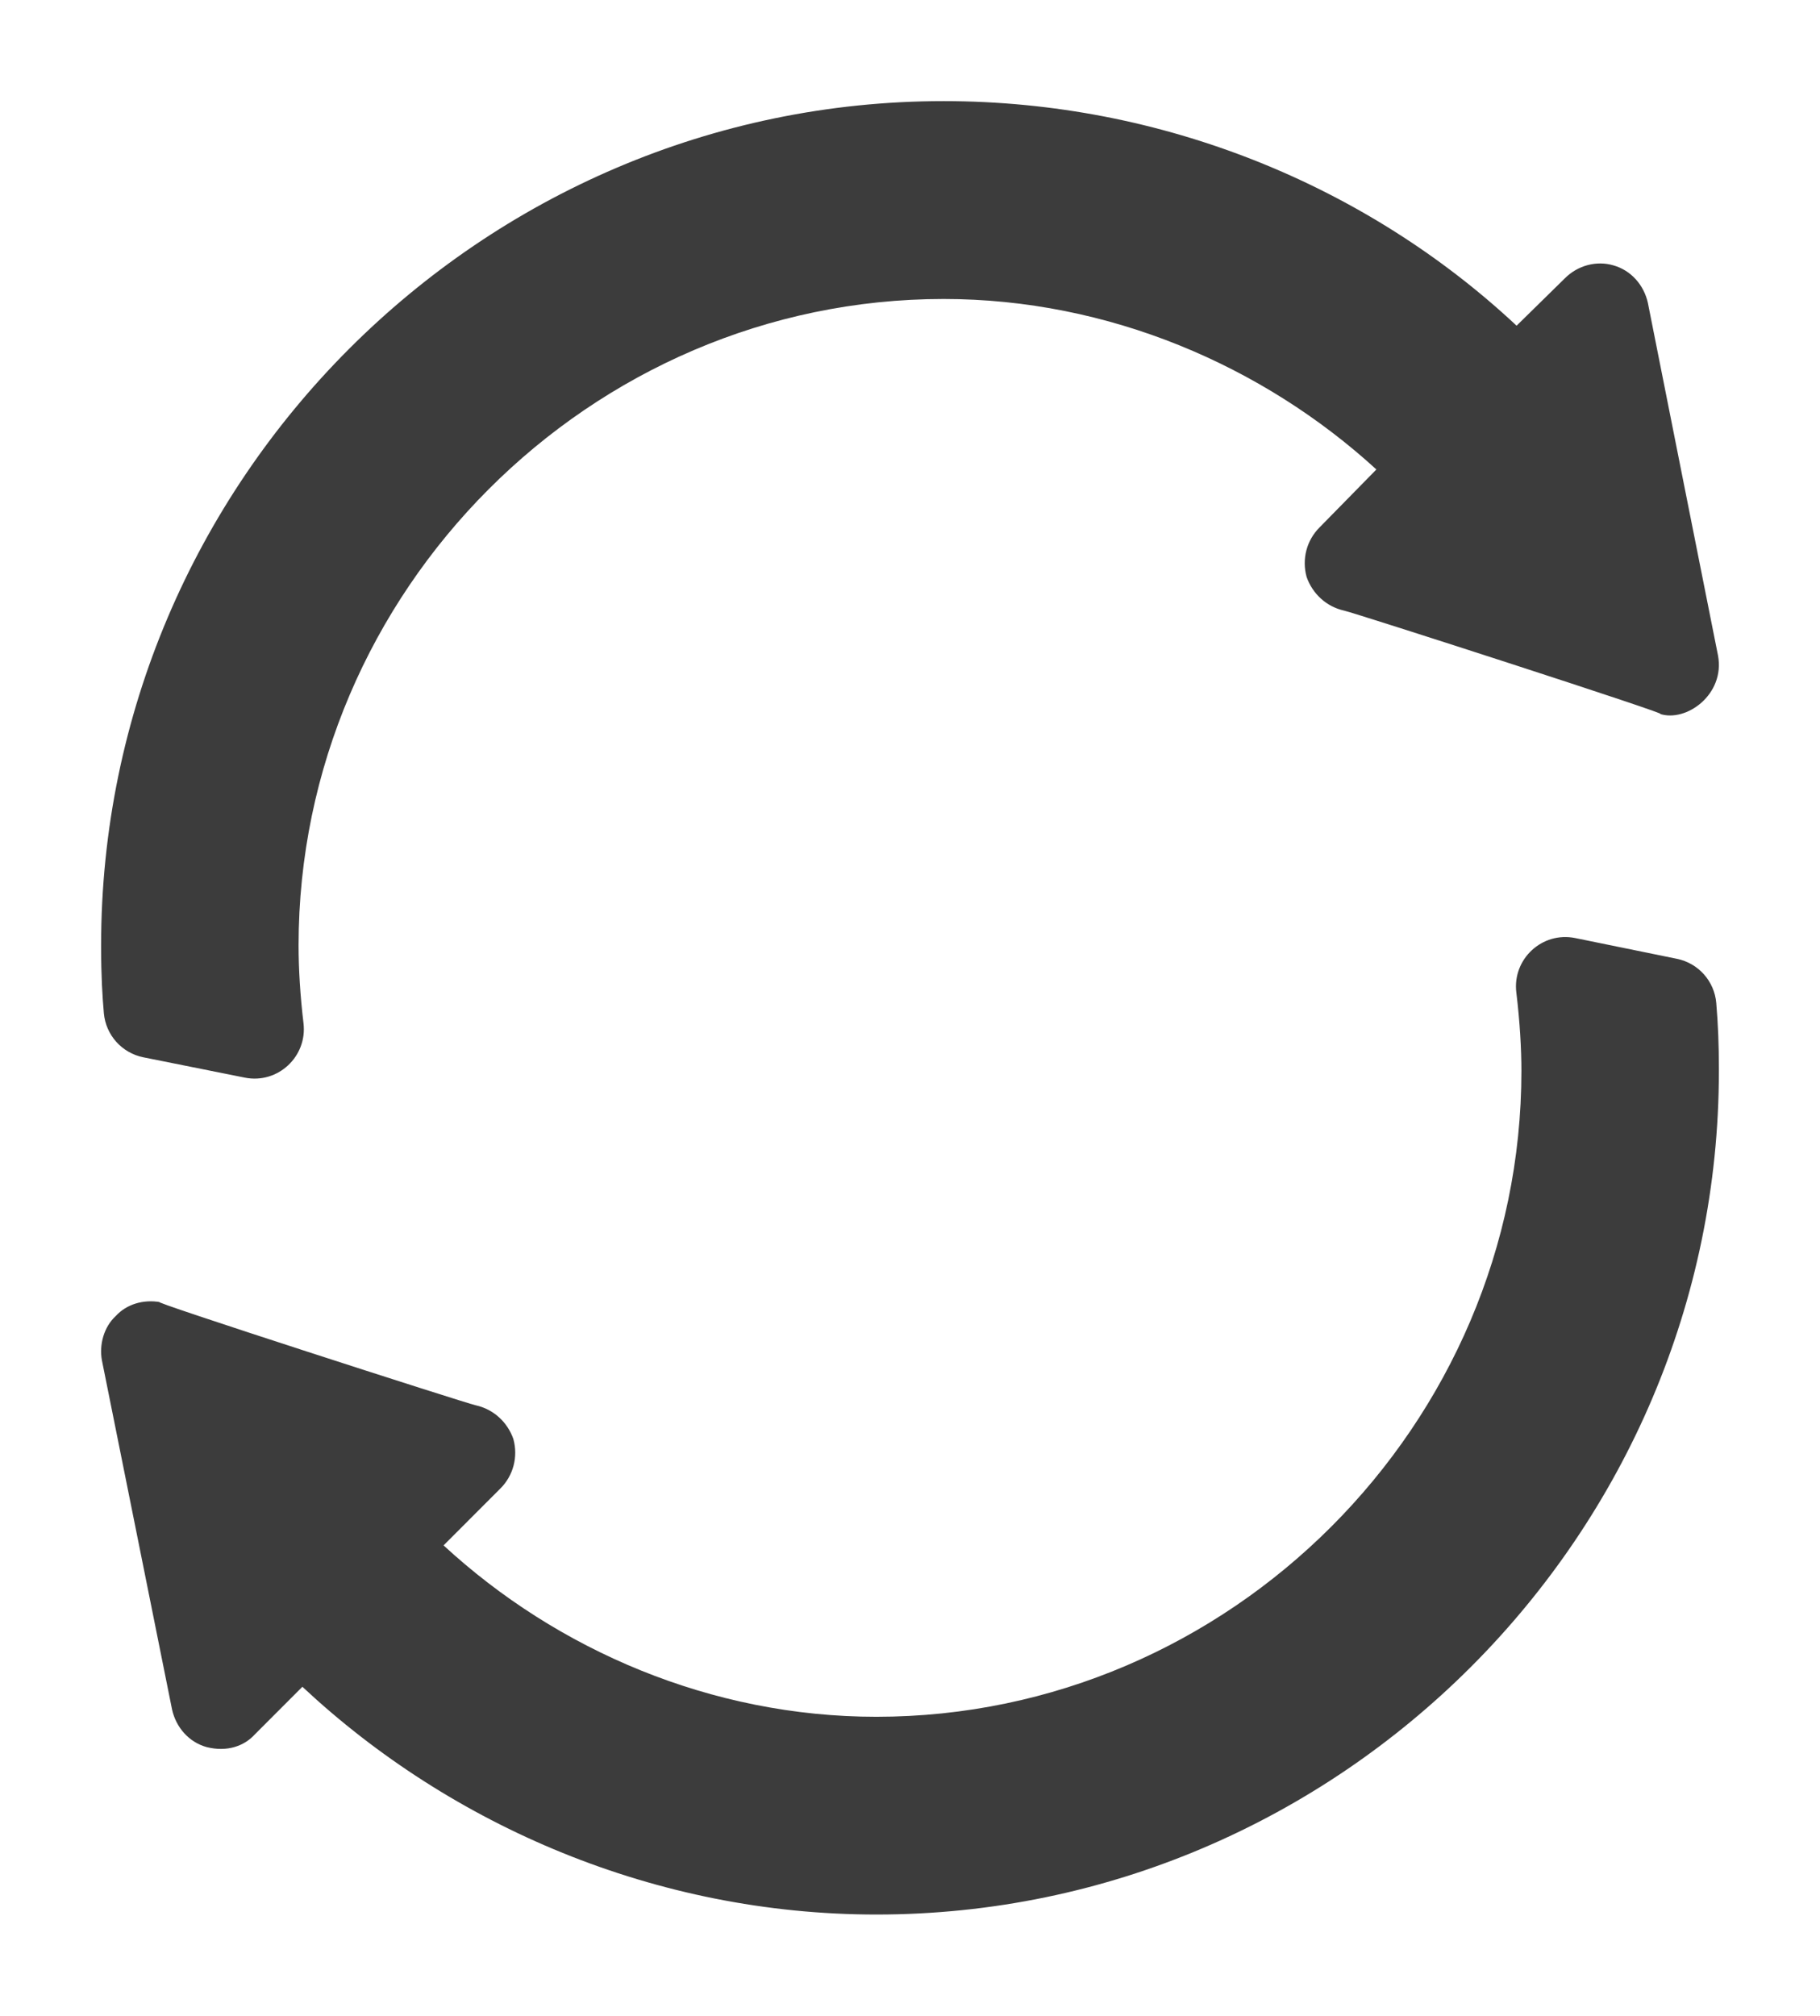 <svg width="540" height="598" viewBox="0 0 540 598" fill="none" xmlns="http://www.w3.org/2000/svg">
<g filter="url(#filter0_d)">
<path d="M60.048 273.565C59.084 265.508 58.588 257.505 58.588 250.466C58.588 145.385 145.1 58.703 249.974 58.703C298.892 58.703 344.691 78.465 378.379 109.284L361.485 126.505C357.678 130.32 356.214 135.896 357.678 141.181C359.437 146.169 363.537 149.987 368.809 151.16C371.757 151.752 468.617 183.026 462.45 181.784C470.296 184.402 481.899 176.017 479.736 164.467C479.141 161.509 457.697 53.7 458.937 59.876C457.766 54.594 453.955 50.192 448.684 48.724C443.706 47.257 438.137 48.724 434.331 52.538L419.977 66.626C375.743 25.243 315.004 0 249.974 0C112.587 0 0 112.808 0 250.466V251.05C0 259.325 0.378 265.718 0.816 270.61C1.4 277.092 6.168 282.401 12.538 283.681L42.629 289.708C52.424 291.672 61.231 283.444 60.048 273.565Z" fill="#3C3C3C"/>
</g>
<g filter="url(#filter1_d)">
<path d="M467.55 254.459L437.37 248.302C427.563 246.301 418.695 254.532 419.9 264.451C420.945 273.011 421.41 281.334 421.41 287.678C421.41 392.695 334.895 479.331 230.018 479.331C181.098 479.331 135.298 459.58 101.609 428.484L118.503 411.567C122.31 407.755 123.775 402.183 122.31 396.9C120.552 391.912 116.451 388.1 111.18 386.927C108.231 386.331 11.367 355.079 17.535 356.321C12.554 355.442 7.572 356.909 4.353 360.427C0.836 363.654 -0.629 368.933 0.248 373.627C0.843 376.58 22.292 483.349 21.052 477.177C22.22 482.459 26.03 486.859 31.302 488.322C37.416 489.858 42.52 488.001 45.655 484.51L59.719 470.431C103.951 511.794 164.692 538 230.018 538C367.41 538 480 425.257 480 287.678V286.796C480 280.295 479.764 273.913 479.222 267.568C478.665 261.086 473.916 255.762 467.55 254.459Z" fill="#3C3C3C"/>
</g>
<defs>
<filter id="filter0_d" x="0" y="0" width="540" height="350" filterUnits="userSpaceOnUse" color-interpolation-filters="sRGB">
<feFlood flood-opacity="0" result="BackgroundImageFix"/>
<feColorMatrix in="SourceAlpha" type="matrix" values="0 0 0 0 0 0 0 0 0 0 0 0 0 0 0 0 0 0 127 0"/>
<feOffset dx="30" dy="30"/>
<feGaussianBlur stdDeviation="15"/>
<feColorMatrix type="matrix" values="0 0 0 0 0 0 0 0 0 0 0 0 0 0 0 0 0 0 0.25 0"/>
<feBlend mode="normal" in2="BackgroundImageFix" result="effect1_dropShadow"/>
<feBlend mode="normal" in="SourceGraphic" in2="effect1_dropShadow" result="shape"/>
</filter>
<filter id="filter1_d" x="0" y="248" width="540" height="350" filterUnits="userSpaceOnUse" color-interpolation-filters="sRGB">
<feFlood flood-opacity="0" result="BackgroundImageFix"/>
<feColorMatrix in="SourceAlpha" type="matrix" values="0 0 0 0 0 0 0 0 0 0 0 0 0 0 0 0 0 0 127 0"/>
<feOffset dx="30" dy="30"/>
<feGaussianBlur stdDeviation="15"/>
<feColorMatrix type="matrix" values="0 0 0 0 0 0 0 0 0 0 0 0 0 0 0 0 0 0 0.25 0"/>
<feBlend mode="normal" in2="BackgroundImageFix" result="effect1_dropShadow"/>
<feBlend mode="normal" in="SourceGraphic" in2="effect1_dropShadow" result="shape"/>
</filter>
</defs>
</svg>
